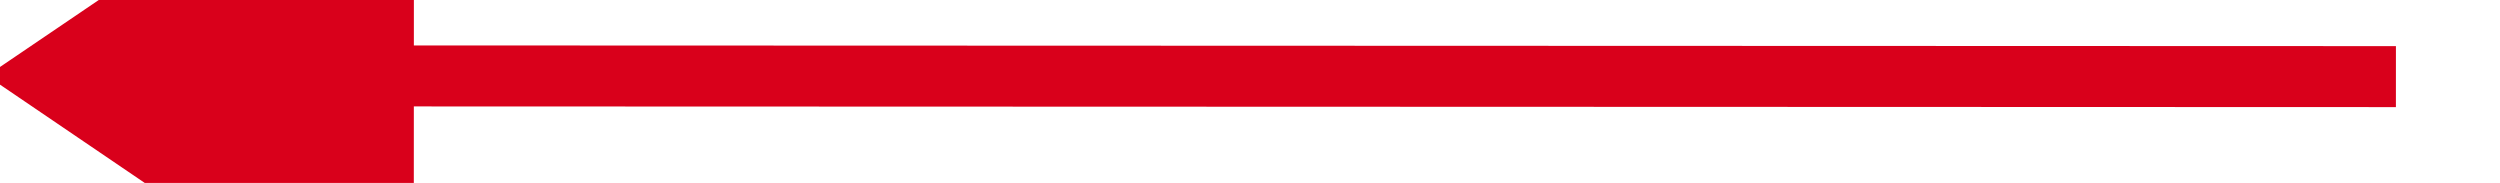 ﻿<?xml version="1.0" encoding="utf-8"?>
<svg version="1.1" xmlns:xlink="http://www.w3.org/1999/xlink" width="82px" height="6px" viewBox="3228 3660  82 6" xmlns="http://www.w3.org/2000/svg">
  <g transform="matrix(-0.013 1 -1 -0.013 6973.083 440.625 )">
    <path d="M 3269 3624  L 3269.848 3691.001  " stroke-width="2" stroke="#d9001b" fill="none" />
    <path d="M 3260.324 3689.121  L 3270 3703  L 3279.322 3688.881  L 3260.324 3689.121  Z " fill-rule="nonzero" fill="#d9001b" stroke="none" />
  </g>
</svg>